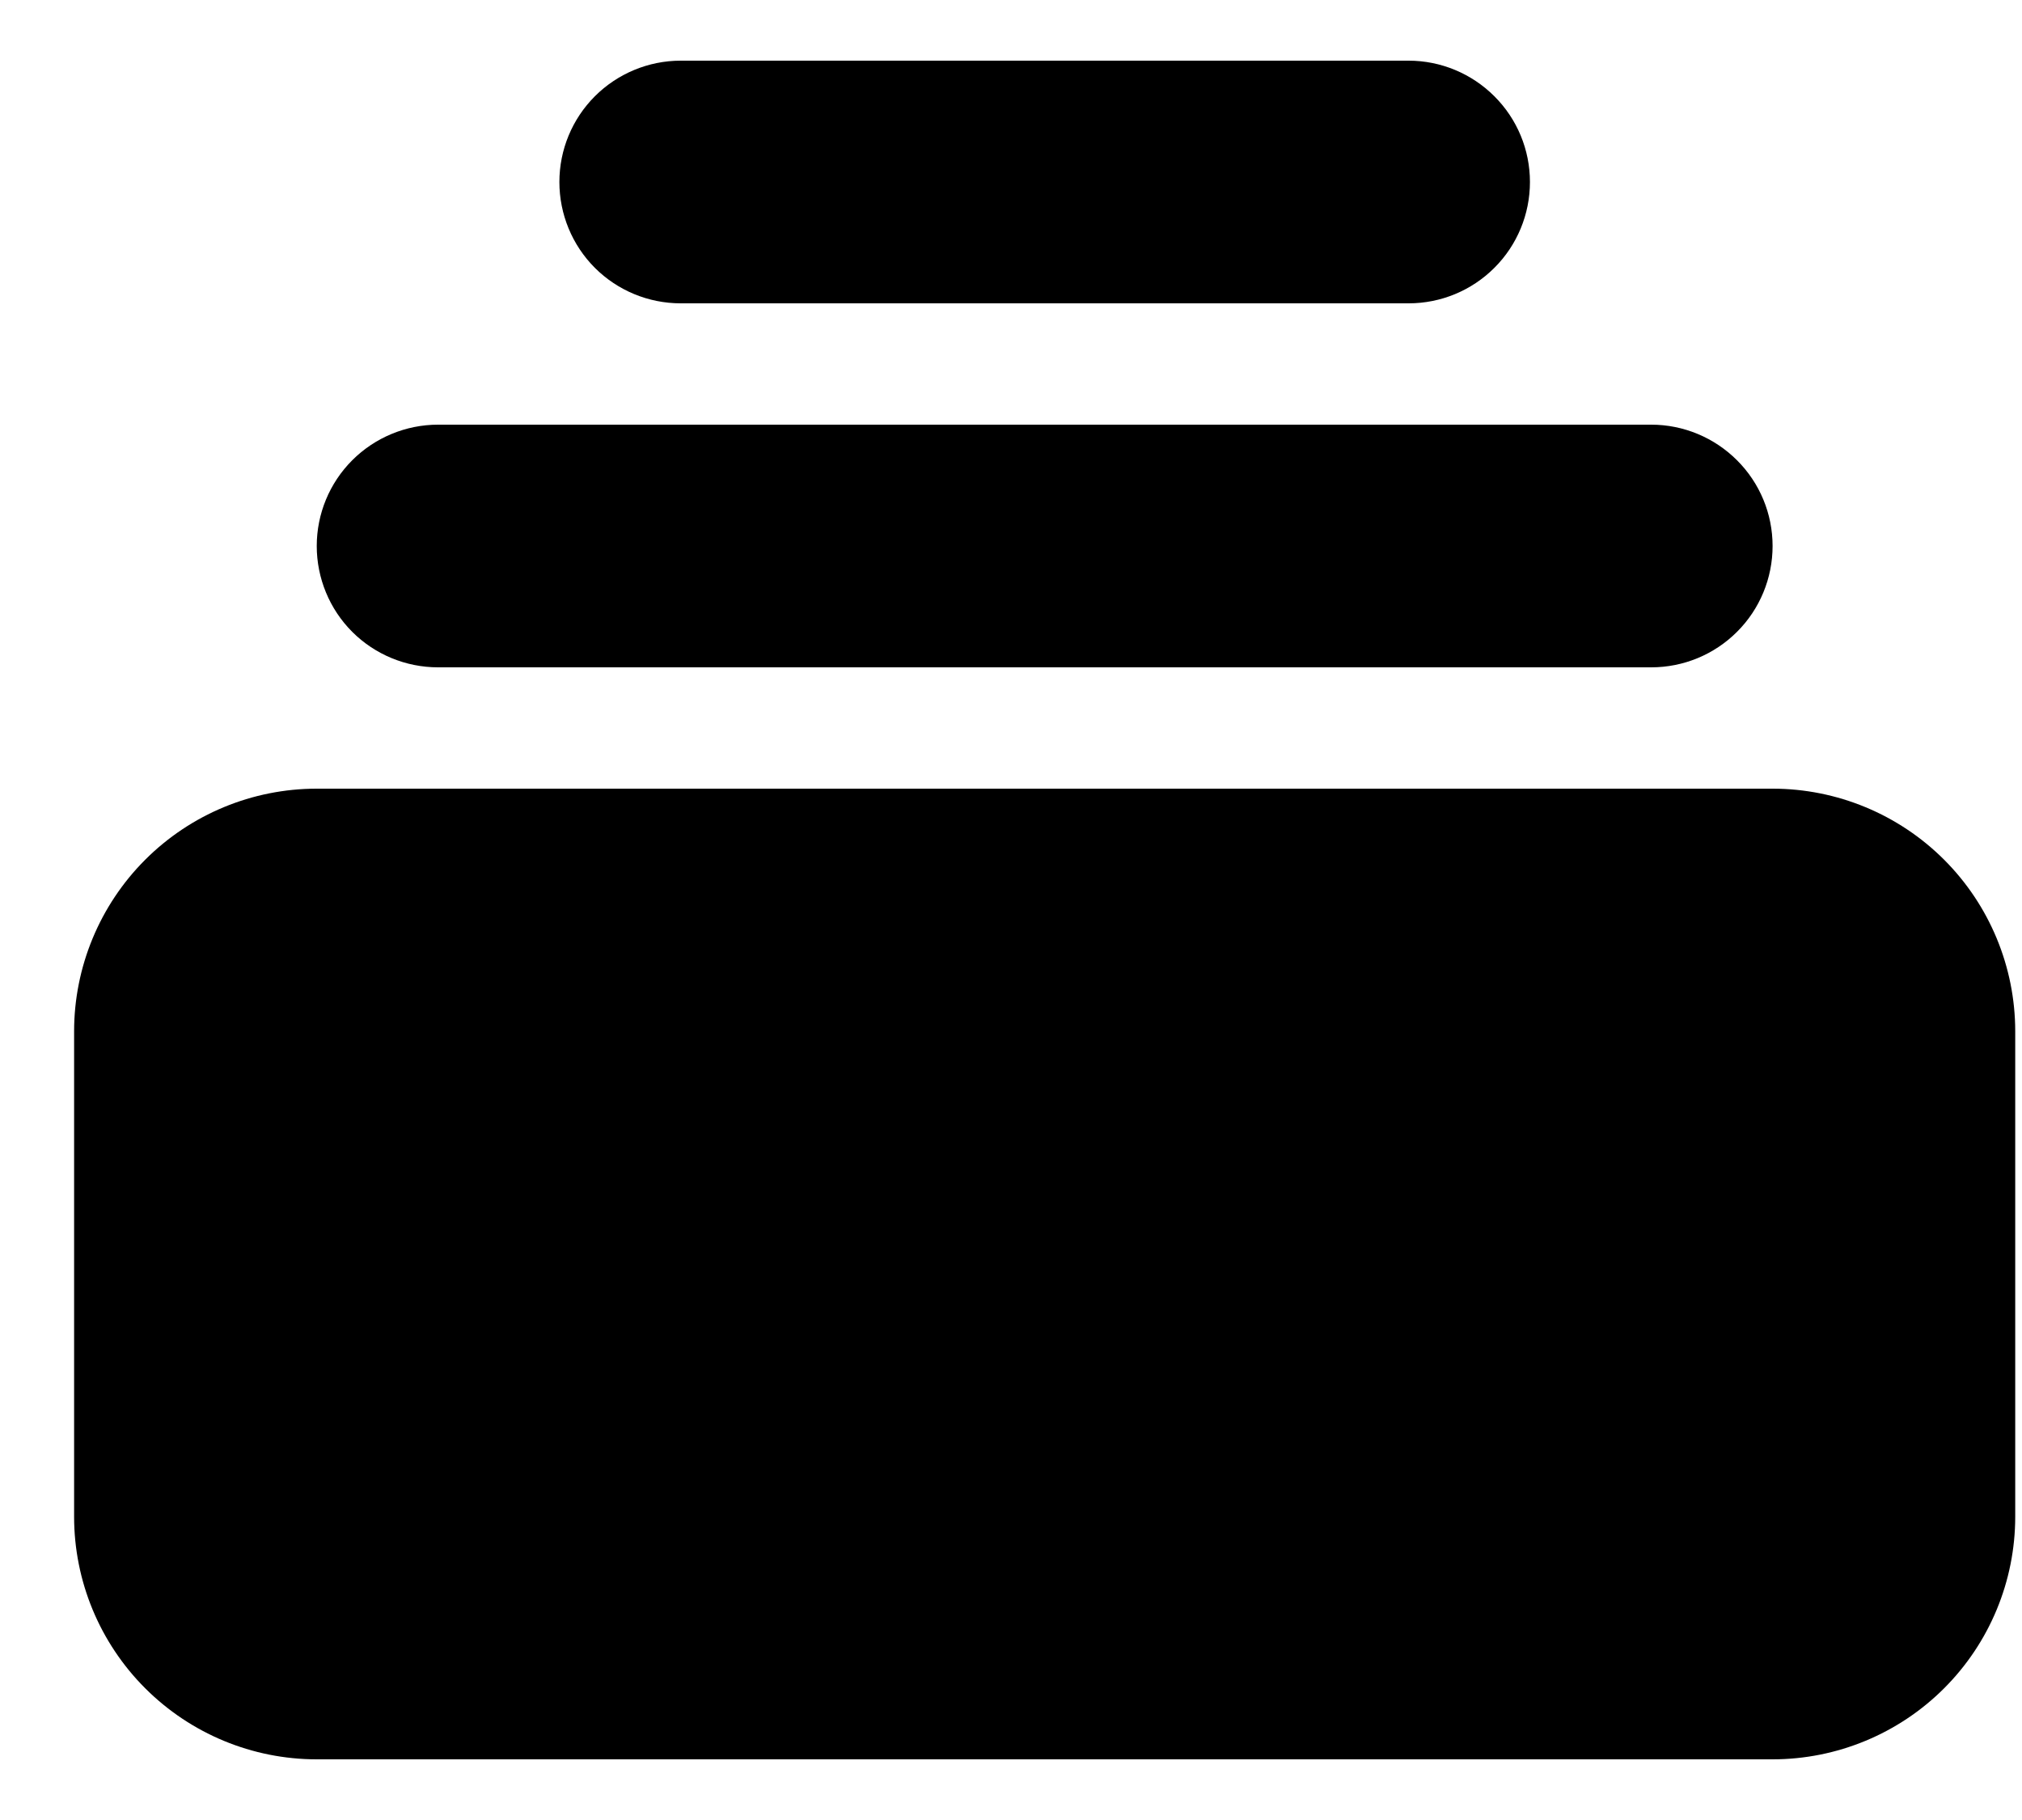 <svg width="20" height="18" viewBox="0 0 20 18" fill="none" xmlns="http://www.w3.org/2000/svg">
<path d="M6.733 0.6C6.415 0.6 6.109 0.727 5.884 0.952C5.659 1.177 5.533 1.482 5.533 1.8C5.533 2.118 5.659 2.424 5.884 2.649C6.109 2.874 6.415 3 6.733 3H13.933C14.251 3 14.556 2.874 14.781 2.649C15.007 2.424 15.133 2.118 15.133 1.8C15.133 1.482 15.007 1.177 14.781 0.952C14.556 0.727 14.251 0.6 13.933 0.6H6.733ZM3.133 5.4C3.133 5.082 3.259 4.777 3.484 4.552C3.709 4.327 4.015 4.2 4.333 4.2H16.333C16.651 4.2 16.956 4.327 17.181 4.552C17.407 4.777 17.533 5.082 17.533 5.4C17.533 5.718 17.407 6.024 17.181 6.249C16.956 6.474 16.651 6.6 16.333 6.6H4.333C4.015 6.6 3.709 6.474 3.484 6.249C3.259 6.024 3.133 5.718 3.133 5.4ZM0.733 10.2C0.733 9.564 0.986 8.953 1.436 8.503C1.886 8.053 2.496 7.8 3.133 7.8H17.533C18.169 7.8 18.78 8.053 19.23 8.503C19.68 8.953 19.933 9.564 19.933 10.2V15C19.933 15.637 19.68 16.247 19.23 16.697C18.78 17.147 18.169 17.4 17.533 17.4H3.133C2.496 17.4 1.886 17.147 1.436 16.697C0.986 16.247 0.733 15.637 0.733 15V10.2Z" fill="currentColor"/>
</svg>
